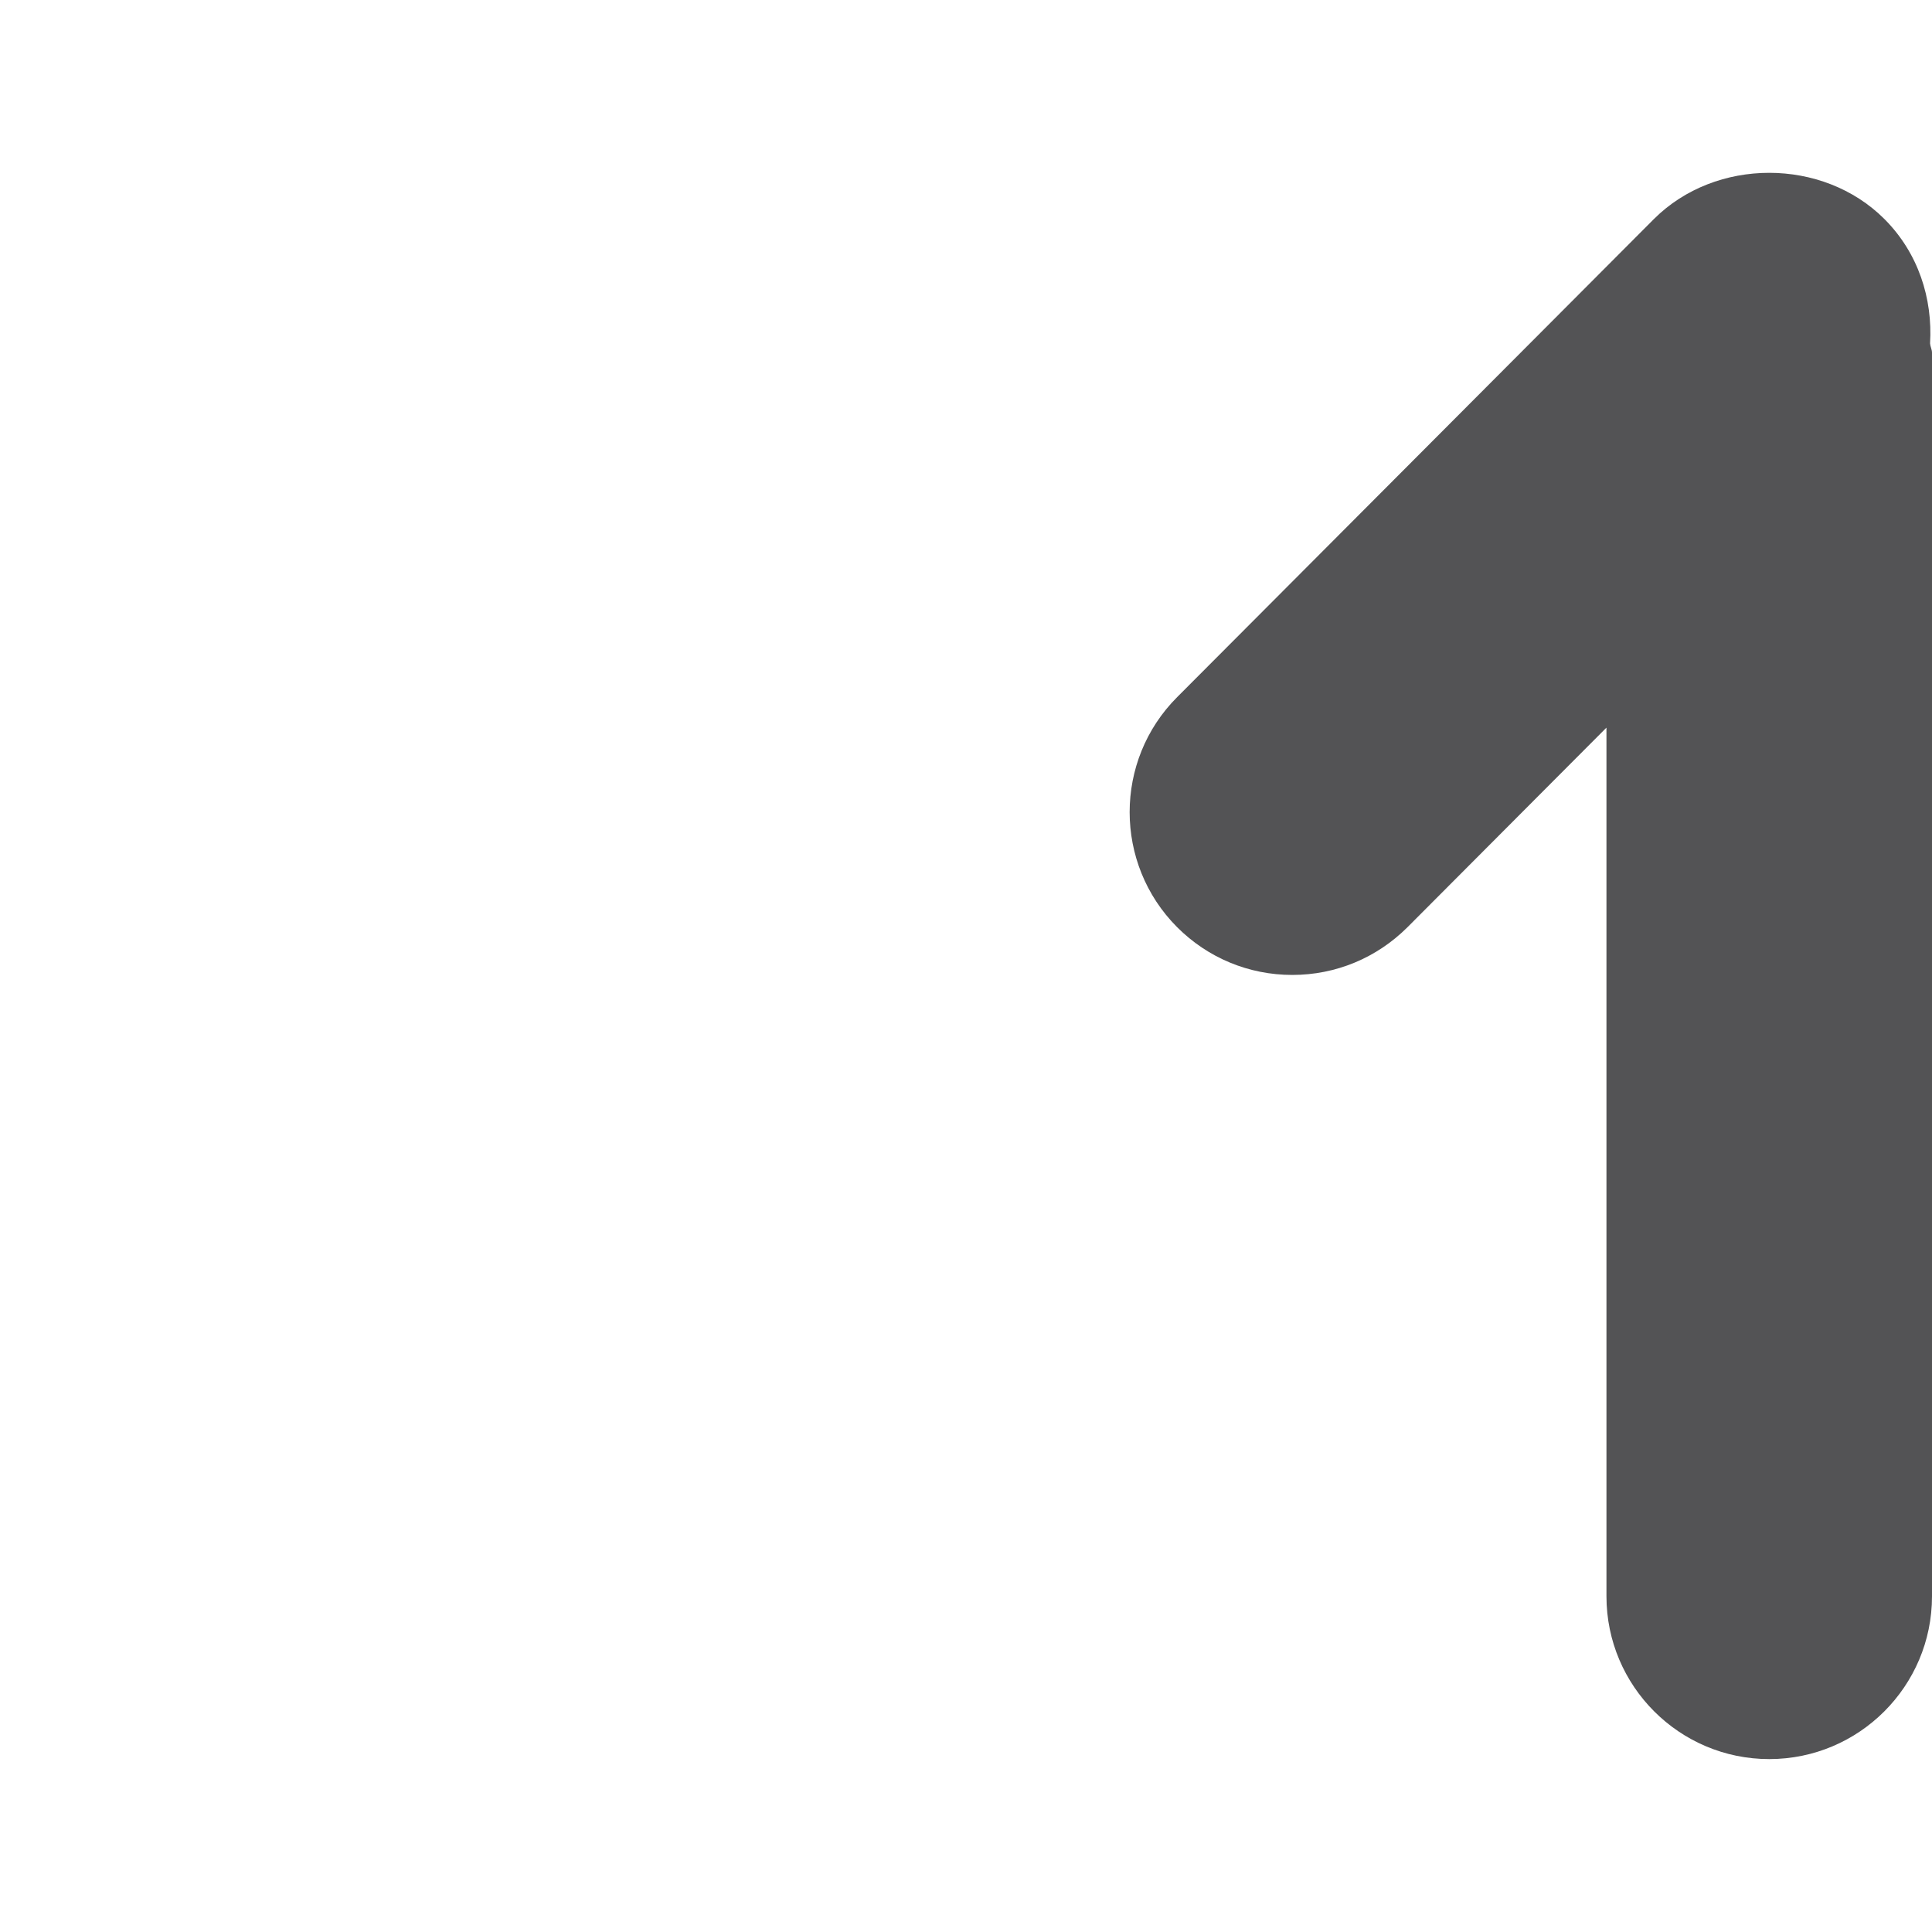<?xml version="1.0" encoding="utf-8"?>
<!-- Generator: Adobe Illustrator 17.0.0, SVG Export Plug-In . SVG Version: 6.00 Build 0)  -->
<!DOCTYPE svg PUBLIC "-//W3C//DTD SVG 1.1//EN" "http://www.w3.org/Graphics/SVG/1.1/DTD/svg11.dtd">
<svg version="1.1" id="图层_1" xmlns="http://www.w3.org/2000/svg" xmlns:xlink="http://www.w3.org/1999/xlink" x="0px" y="0px"
	 width="16px" height="16px" viewBox="0 0 16 16" enable-background="new 0 0 16 16" xml:space="preserve">
<path fill="#535355" d="M15.984,2.844c0.022-0.371-0.096-0.748-0.379-1.031c-0.51-0.509-1.396-0.509-1.907,0l-3.949,3.96
	c-0.525,0.525-0.525,1.38,0,1.906c0.254,0.254,0.593,0.395,0.953,0.395s0.698-0.14,0.954-0.395l1.648-1.653v7.194
	c0,0.743,0.604,1.348,1.348,1.348S16,13.964,16,13.22V2.921C16,2.894,15.986,2.871,15.984,2.844z"/>
</svg>
